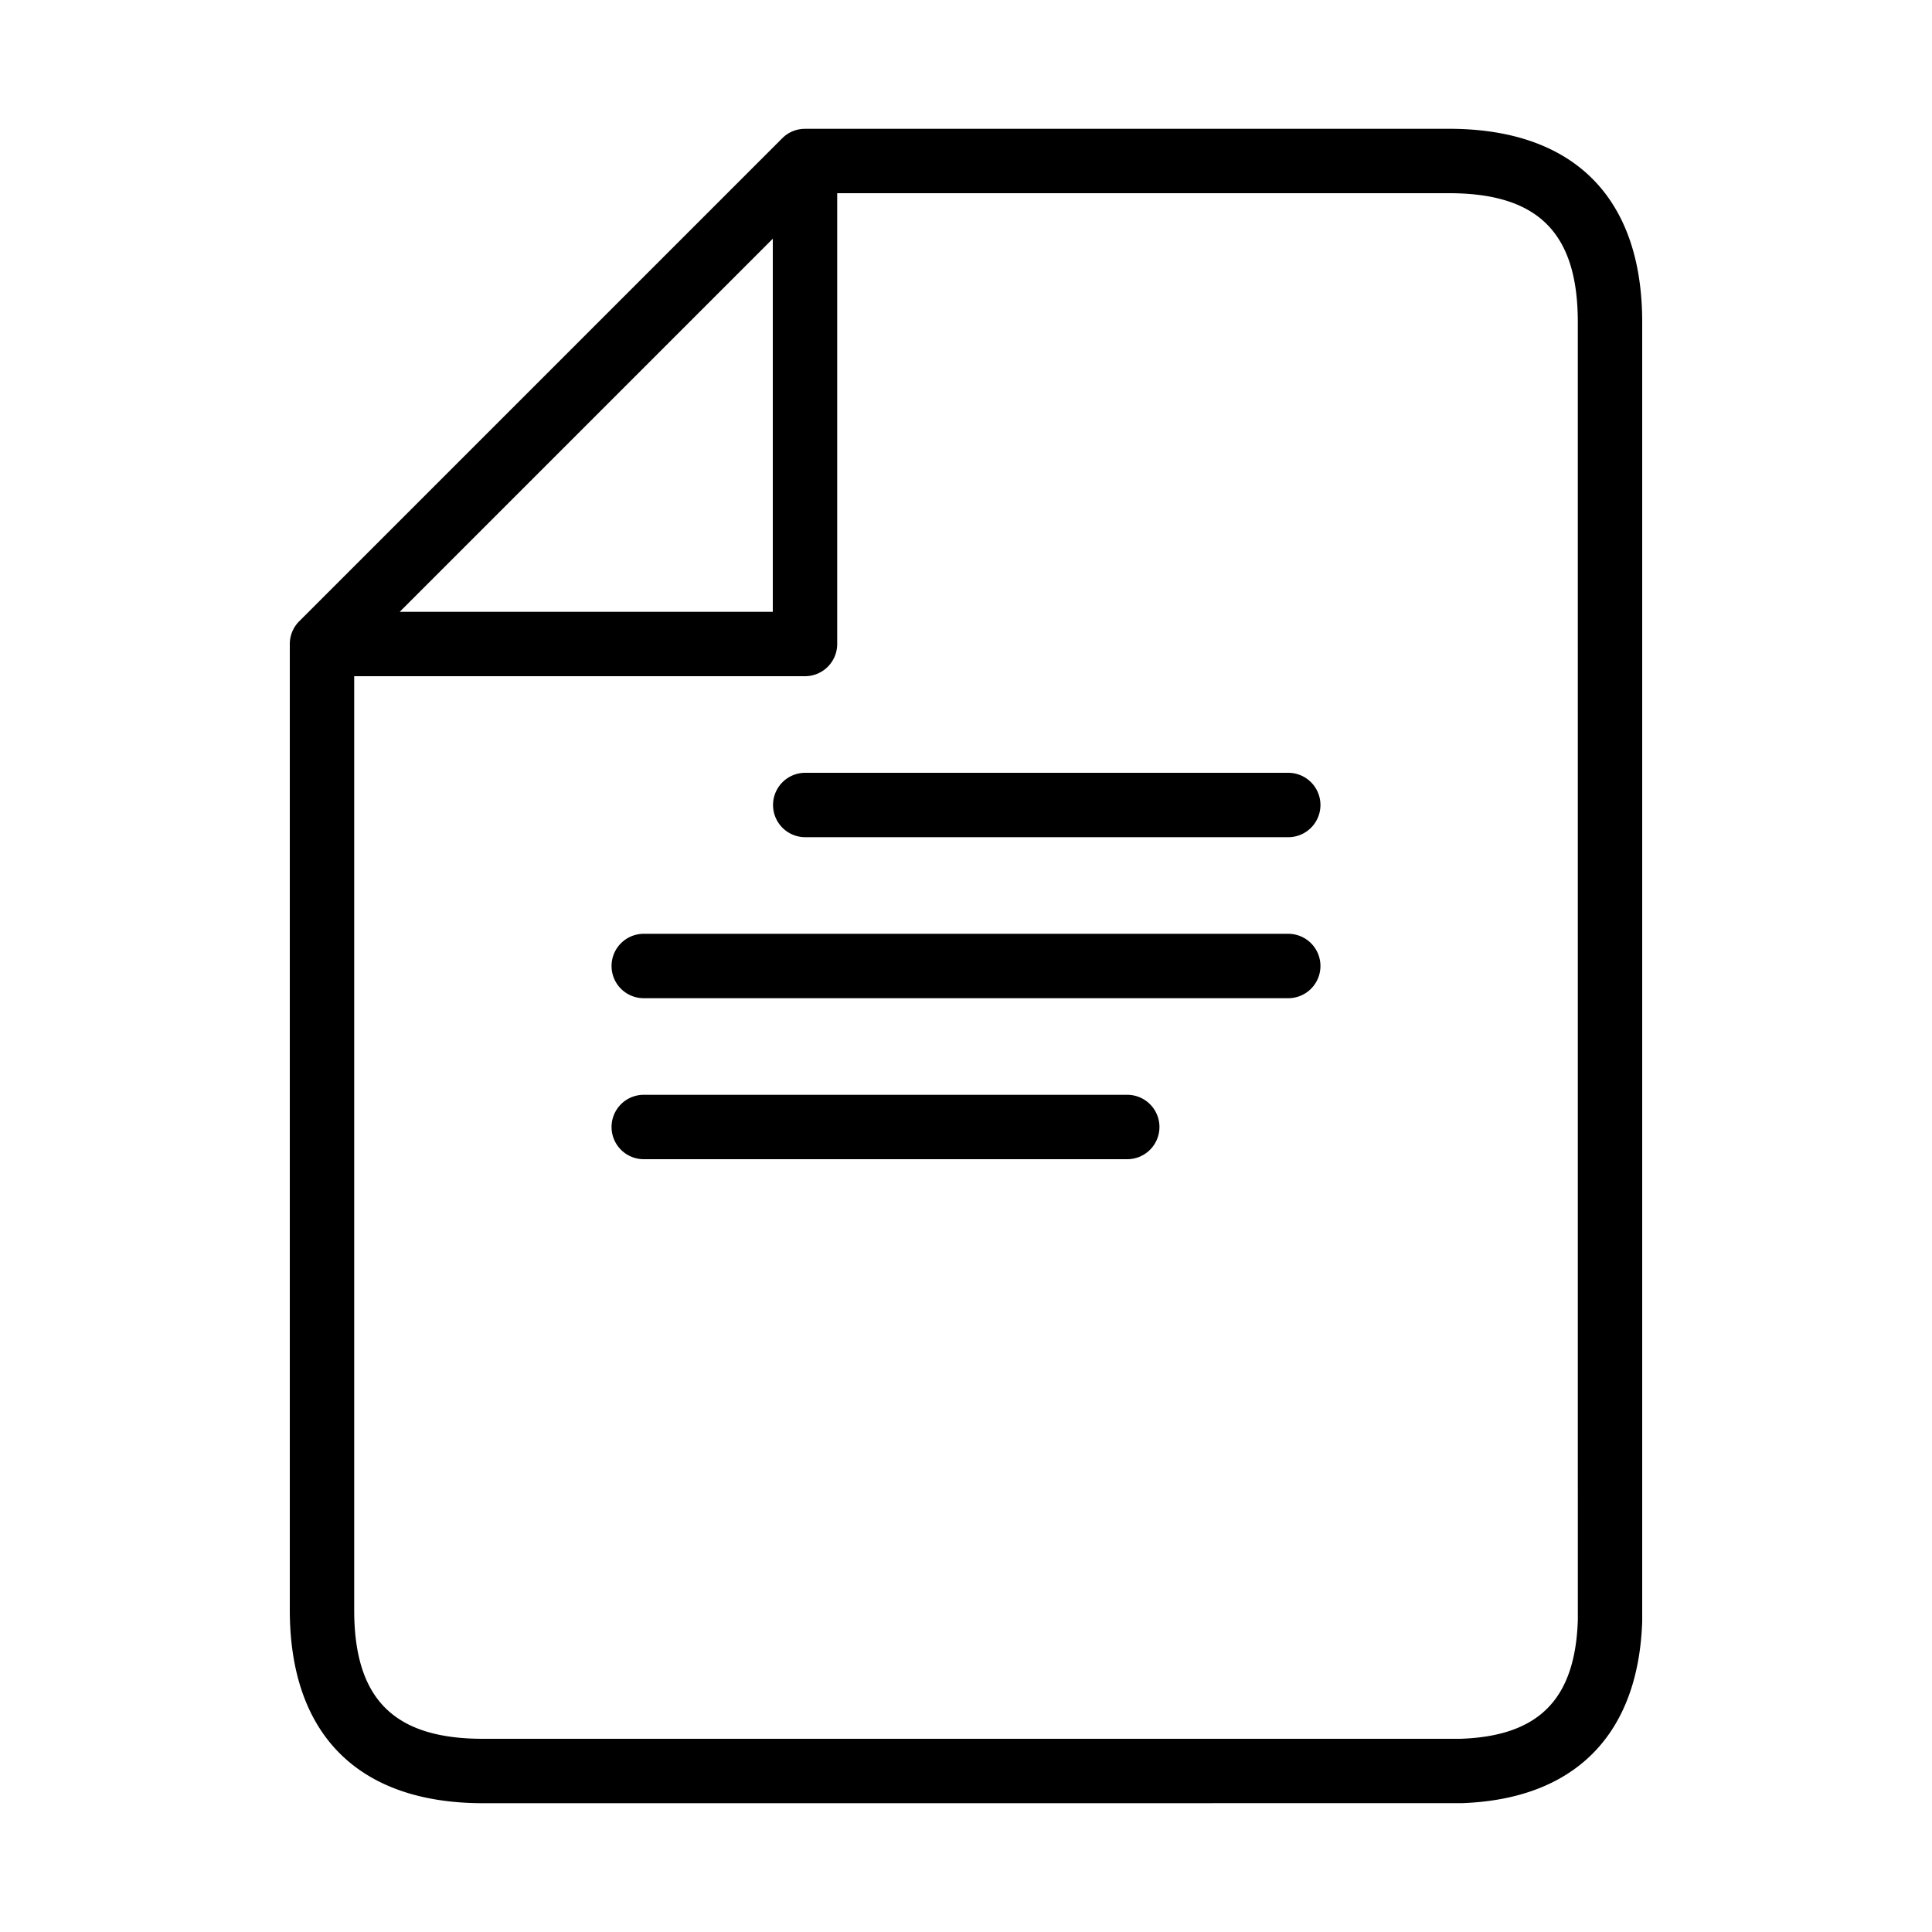 <?xml version="1.0" standalone="no"?><!DOCTYPE svg PUBLIC "-//W3C//DTD SVG 1.1//EN" "http://www.w3.org/Graphics/SVG/1.1/DTD/svg11.dtd"><svg t="1594171535515" class="icon" viewBox="0 0 1024 1024" version="1.1" xmlns="http://www.w3.org/2000/svg" p-id="8934" xmlns:xlink="http://www.w3.org/1999/xlink" width="200" height="200"><defs><style type="text/css"></style></defs><path d="M256 955.733c-66.031 0-102.4-36.369-102.4-102.4V341.333c0-4.42 1.69-8.465 4.454-11.486l0.017-0.017a7.987 7.987 0 0 1 0.529-0.546l256-256 1.007-0.939s0-0.034 0.017-0.017l0.034-0.034a16.947 16.947 0 0 1 10.257-3.994c0.307-0.034 0.58 0 0.887-0.034H768c66.031 0 102.4 36.369 102.4 102.4v688.64c-1.997 60.399-36.028 94.43-95.863 96.41L256 955.733z m-68.267-597.333v494.933c0 47.223 21.043 68.267 68.267 68.267h517.973c41.523-1.382 60.911-20.787 62.31-62.874L836.267 170.667c0-47.223-21.043-68.267-68.267-68.267H443.733v238.933a17.067 17.067 0 0 1-17.067 17.067H187.733z m24.132-34.133H409.6V126.532L211.866 324.267zM597.333 614.4H341.333a17.067 17.067 0 1 1 0-34.133h256a17.067 17.067 0 1 1 0 34.133z m85.333-85.333H341.333a17.067 17.067 0 1 1 0-34.133h341.333a17.067 17.067 0 1 1 0 34.133z m0-85.333H426.667a17.067 17.067 0 0 1 0-34.133h256a17.067 17.067 0 1 1 0 34.133z" p-id="8935" fill="currentColor"></path></svg>